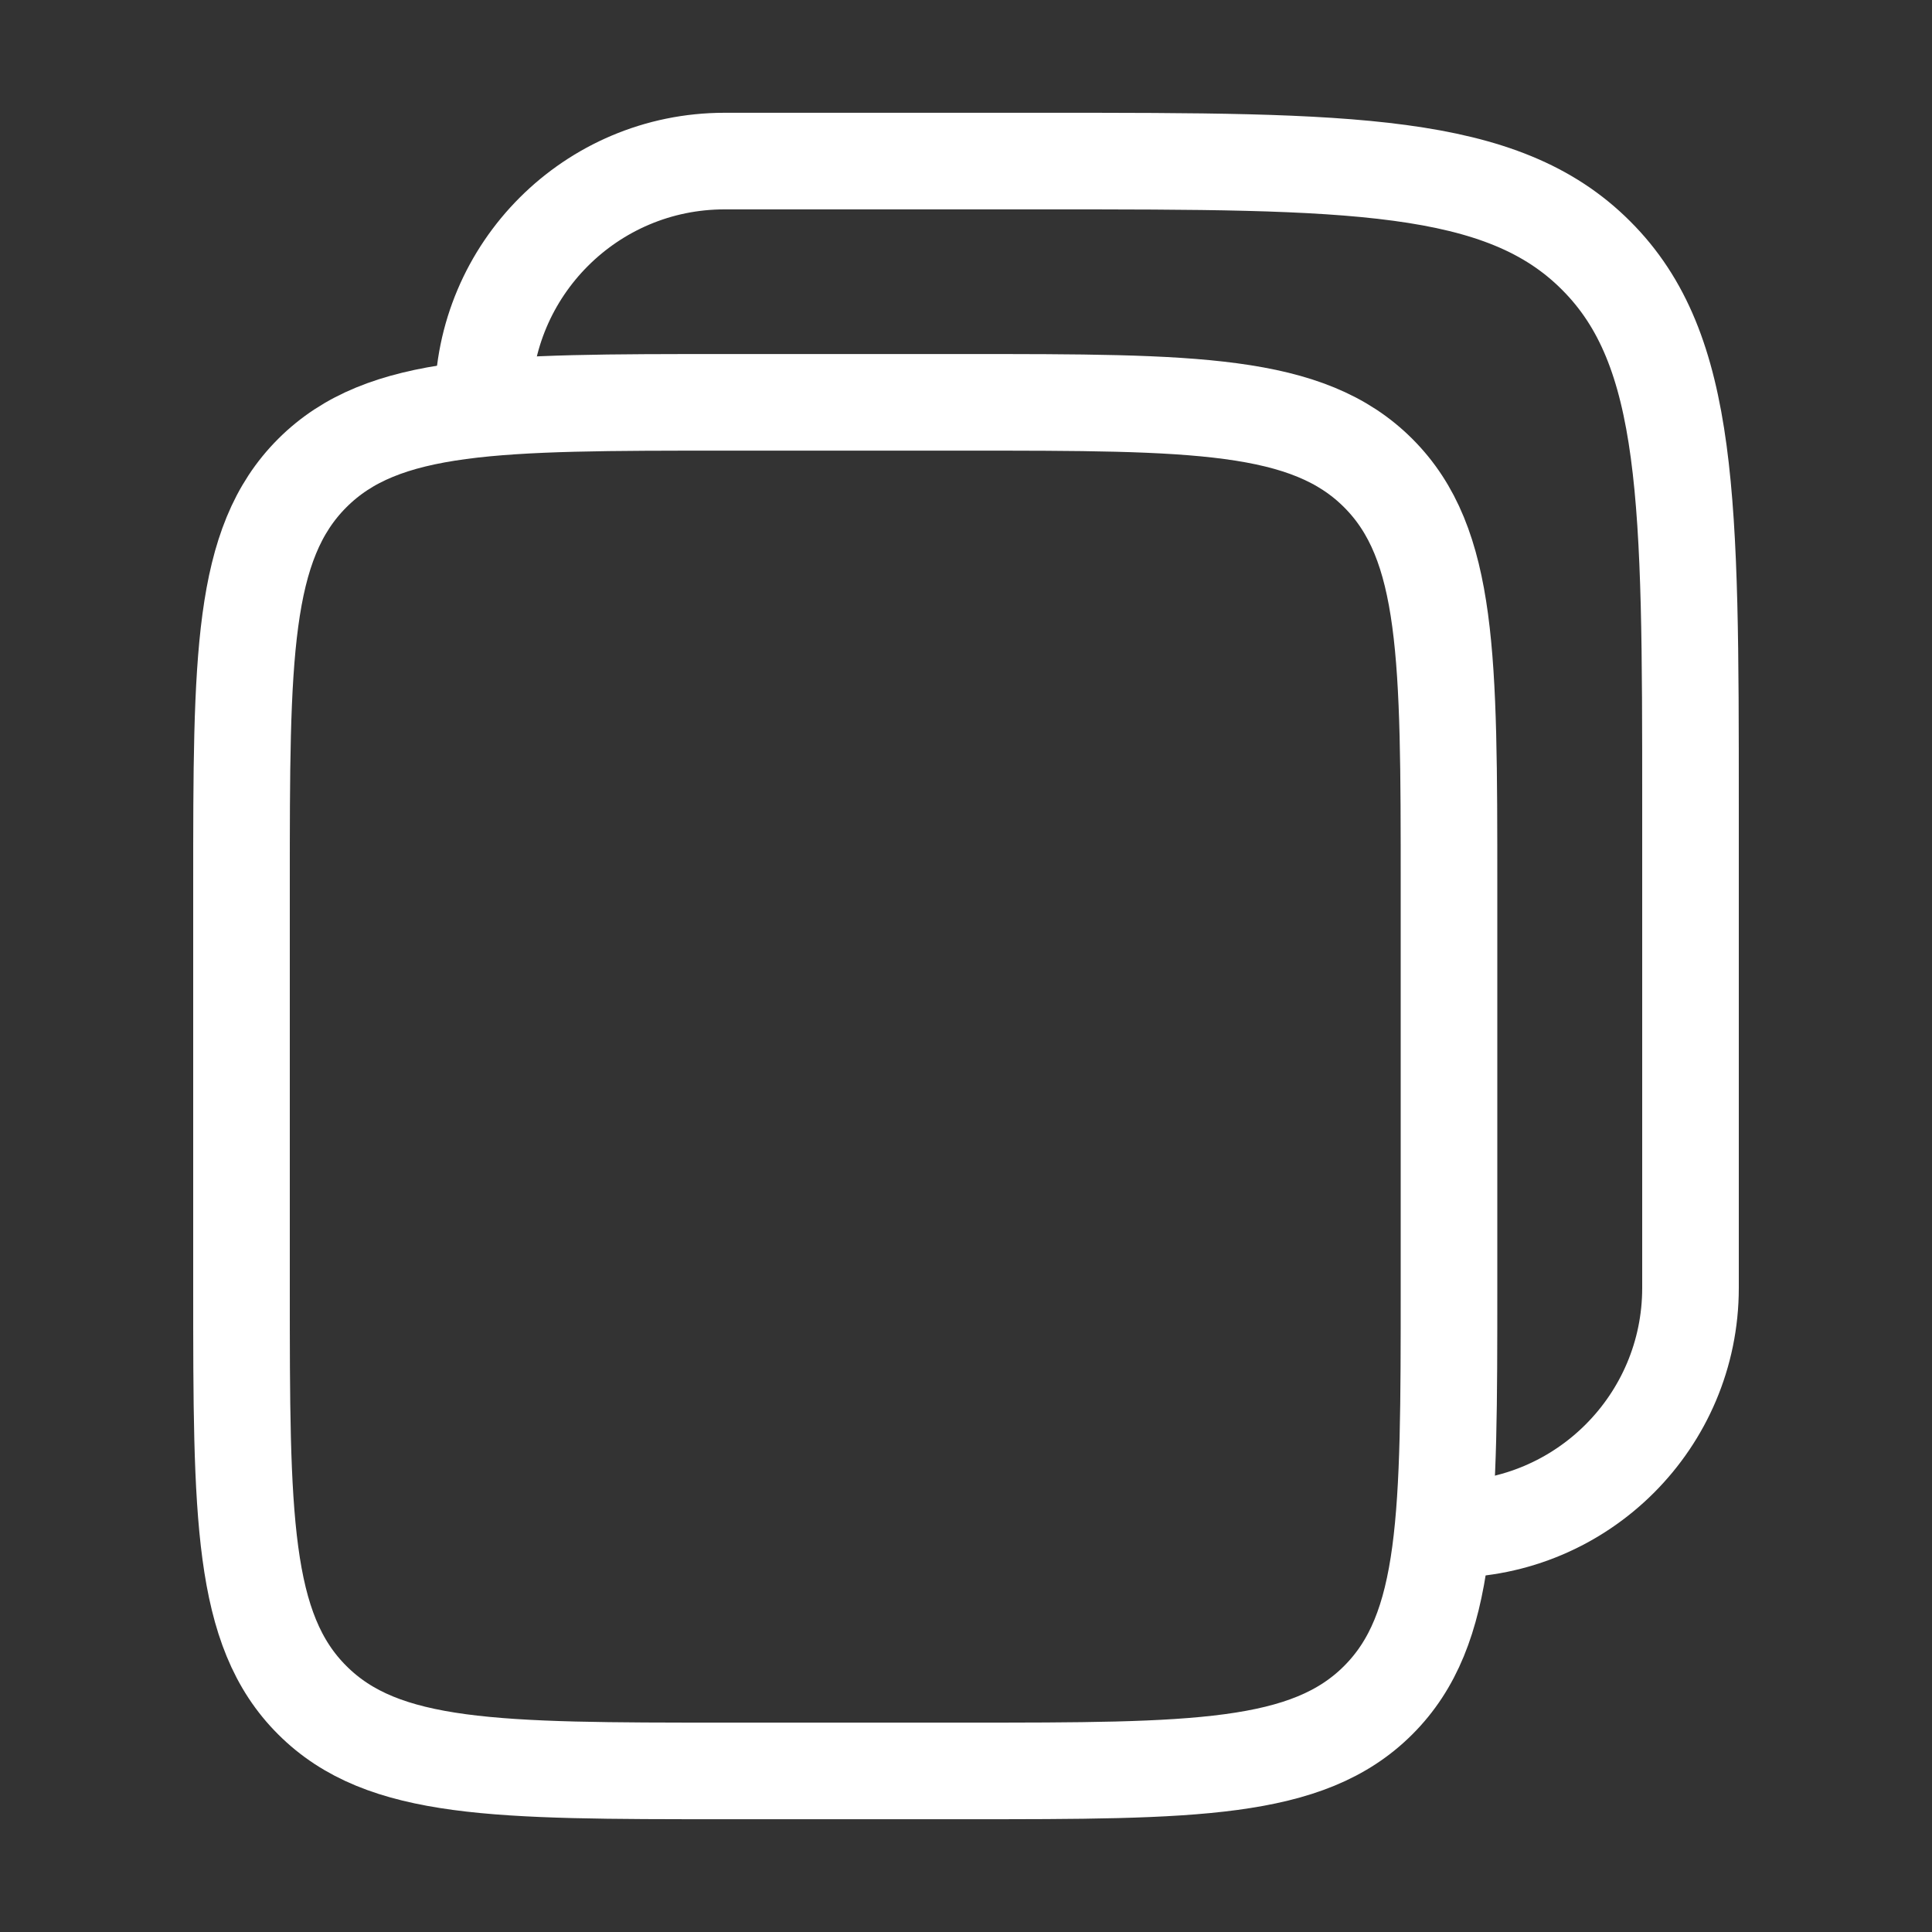 <?xml version="1.0" encoding="utf-8"?>
<!-- Generator: Adobe Illustrator 23.0.2, SVG Export Plug-In . SVG Version: 6.00 Build 0)  -->
<svg version="1.1" id="Layer_1" xmlns="http://www.w3.org/2000/svg" xmlns:xlink="http://www.w3.org/1999/xlink" x="0px" y="0px"
	 viewBox="0 0 800 800" style="enable-background:new 0 0 800 800;" xml:space="preserve">
<rect x="0" y="0" width="800" height="800" fill="#333333" stroke="none"/>
<style type="text/css">
	.st0{fill:none;stroke:#FFFFFF;stroke-width:40;}
</style>
<path class="st0" d="M600,533.3c0,94.3,0,141.4-29.3,170.7c-29.3,29.3-76.4,29.3-170.7,29.3H300c-94.3,0-141.4,0-170.7-29.3
	C100,674.8,100,627.6,100,533.3l0-166.7c0-94.3,0-141.4,29.3-170.7s76.4-29.3,170.7-29.3h100c94.3,0,141.4,0,170.7,29.3
	C600,225.2,600,272.4,600,366.7V533.3z"/>
<path class="st0" d="M200,166.7c0-55.2,44.8-100,100-100h133.3c125.7,0,188.6,0,227.6,39.1C700,144.8,700,207.6,700,333.3v200
	c0,55.2-44.8,100-100,100"/>
</svg>

